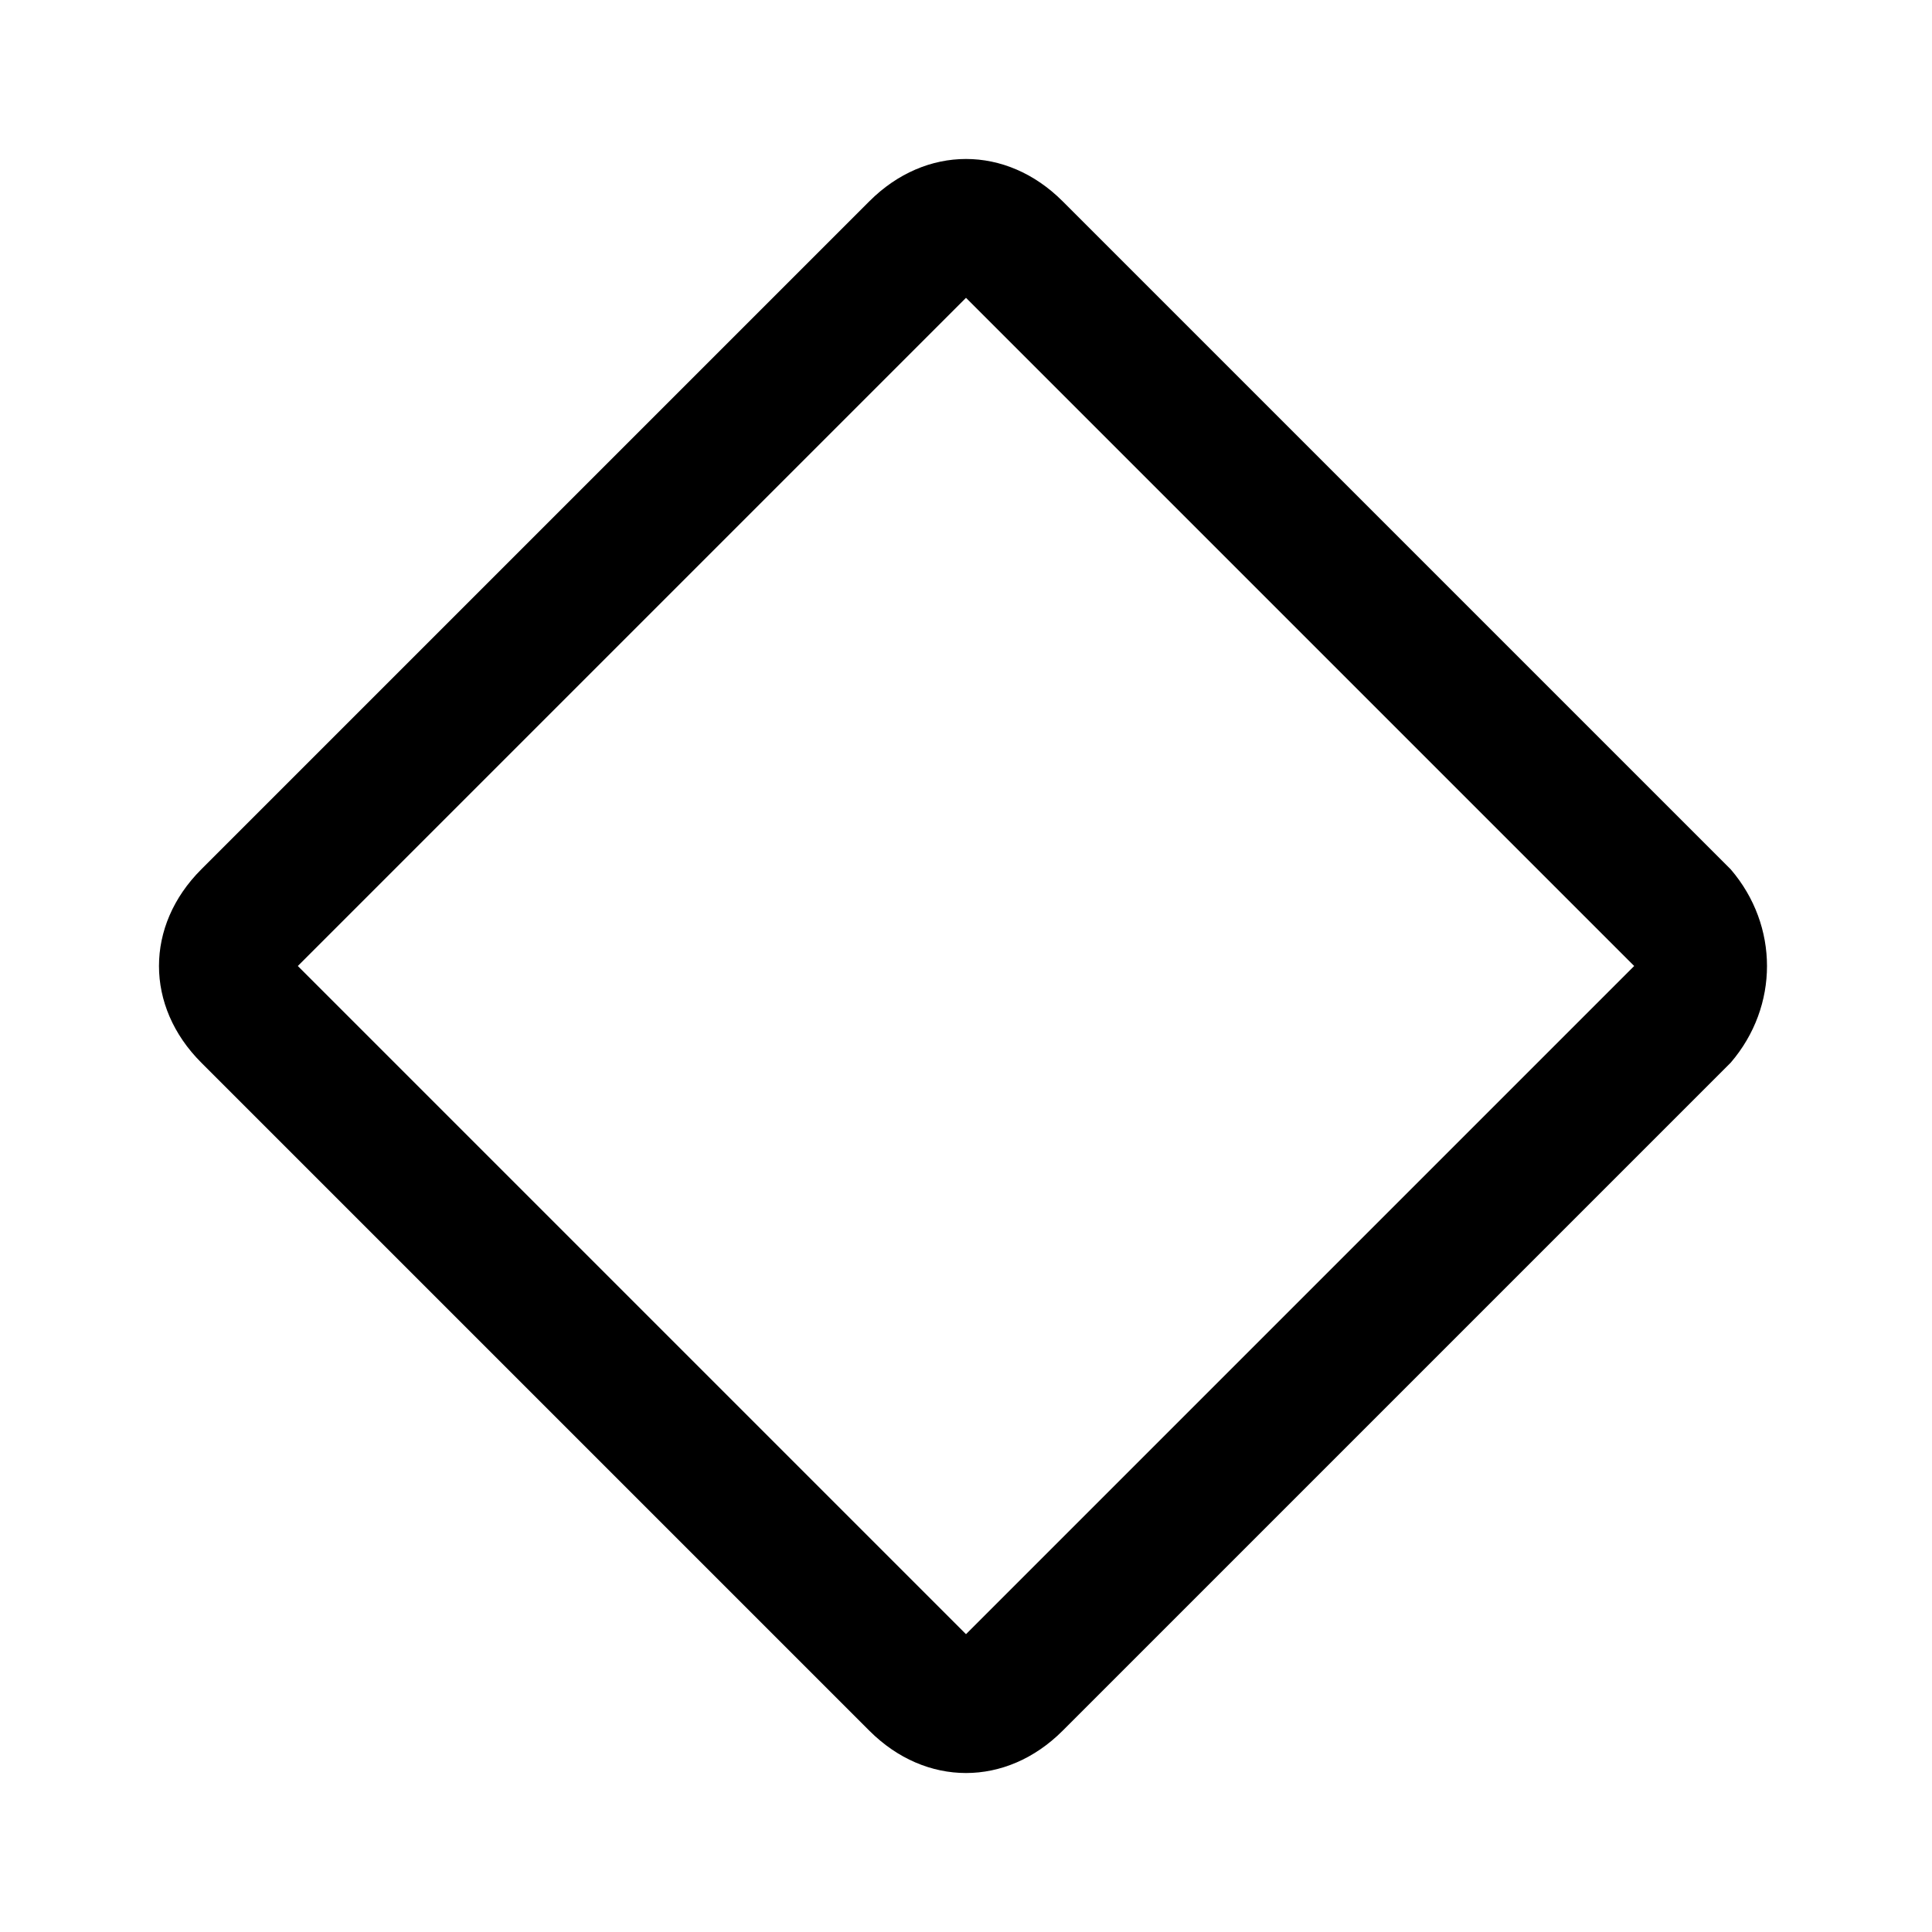 <!-- Generated by IcoMoon.io -->
<svg version="1.1" xmlns="http://www.w3.org/2000/svg" width="32" height="32" viewBox="0 0 32 32">
<title>rhombus-outline</title>
<path d="M28.667 14.4l-11.067-11.067c-0.933-0.933-2.267-0.933-3.2 0l-11.067 11.067c-0.933 0.933-0.933 2.267 0 3.2l11.067 11.067c0.933 0.933 2.267 0.933 3.2 0l11.067-11.067c0.8-0.933 0.8-2.267 0-3.2M27.067 16l-11.067 11.067-11.067-11.067 11.067-11.067 11.067 11.067z"></path>
</svg>
